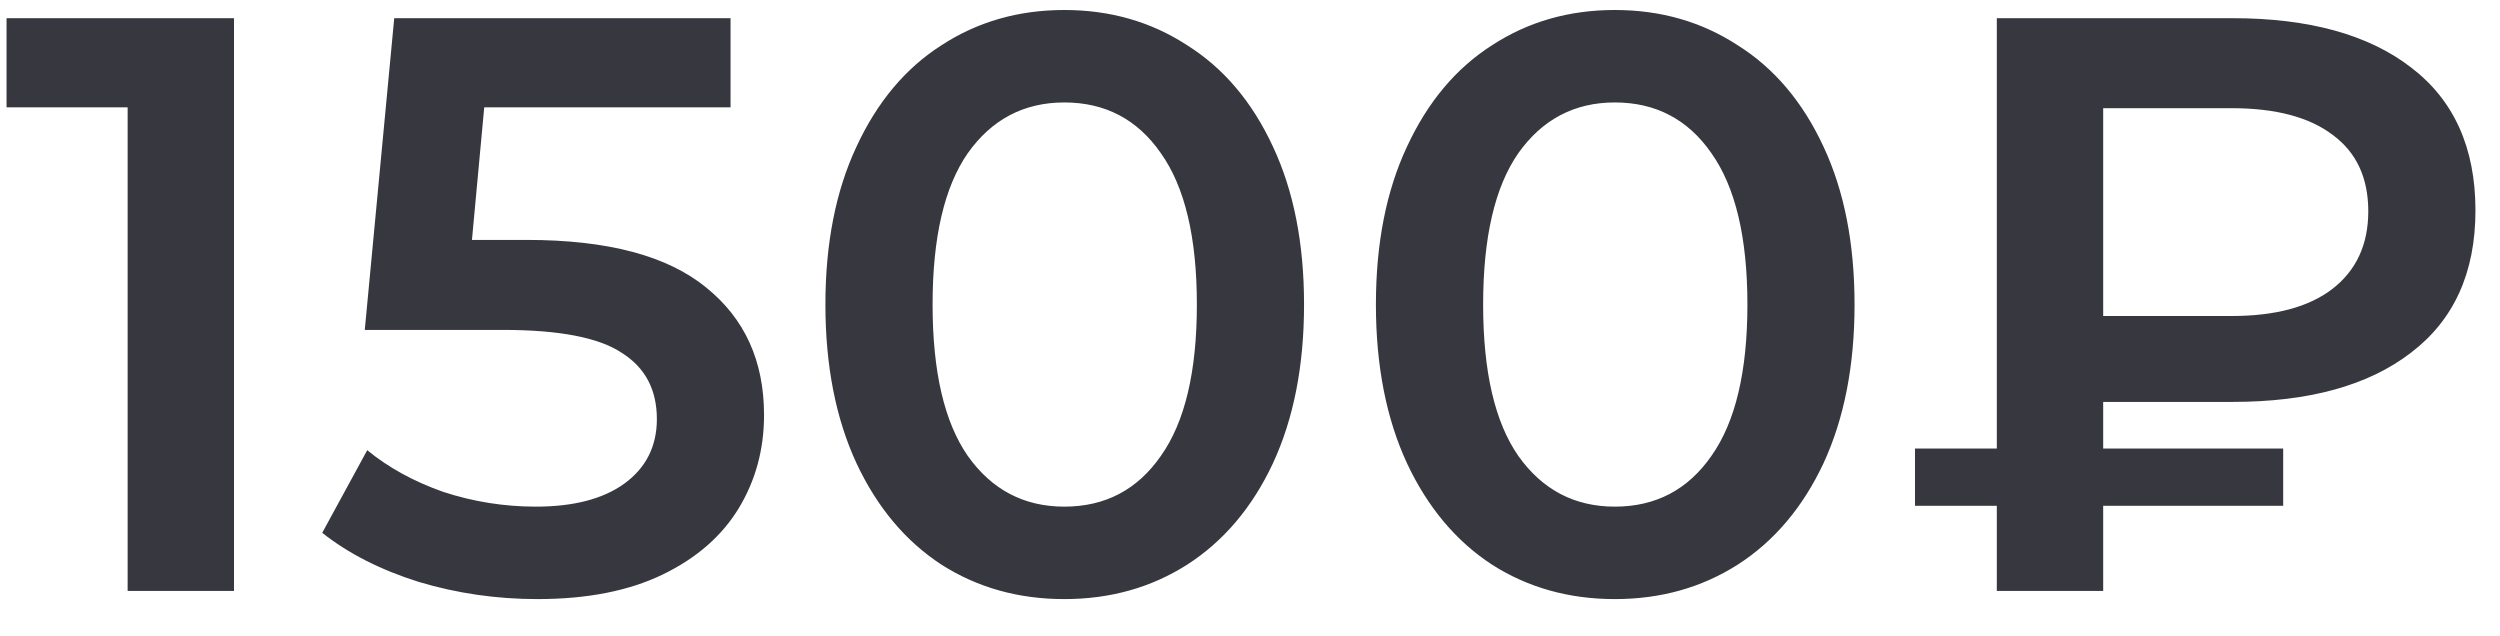 <svg width="55" height="14" viewBox="0 0 55 14" fill="none" xmlns="http://www.w3.org/2000/svg">
<path d="M5.148 0.4V13H2.808V2.362H0.144V0.4H5.148ZM11.589 5.278C13.366 5.278 14.68 5.626 15.531 6.322C16.384 7.006 16.809 7.942 16.809 9.13C16.809 9.886 16.623 10.57 16.252 11.182C15.88 11.794 15.322 12.28 14.578 12.64C13.834 13 12.915 13.18 11.823 13.18C10.924 13.18 10.053 13.054 9.213 12.802C8.373 12.538 7.665 12.178 7.089 11.722L8.079 9.904C8.547 10.288 9.105 10.594 9.753 10.822C10.414 11.038 11.091 11.146 11.787 11.146C12.616 11.146 13.264 10.978 13.732 10.642C14.211 10.294 14.451 9.82 14.451 9.22C14.451 8.572 14.194 8.086 13.678 7.762C13.174 7.426 12.303 7.258 11.068 7.258H8.025L8.673 0.4H16.072V2.362H10.653L10.383 5.278H11.589ZM23.415 13.18C22.407 13.18 21.507 12.928 20.715 12.424C19.923 11.908 19.299 11.164 18.843 10.192C18.387 9.208 18.159 8.044 18.159 6.7C18.159 5.356 18.387 4.198 18.843 3.226C19.299 2.242 19.923 1.498 20.715 0.994C21.507 0.478 22.407 0.22 23.415 0.22C24.423 0.22 25.323 0.478 26.115 0.994C26.919 1.498 27.549 2.242 28.005 3.226C28.461 4.198 28.689 5.356 28.689 6.7C28.689 8.044 28.461 9.208 28.005 10.192C27.549 11.164 26.919 11.908 26.115 12.424C25.323 12.928 24.423 13.18 23.415 13.18ZM23.415 11.146C24.315 11.146 25.023 10.774 25.539 10.03C26.067 9.286 26.331 8.176 26.331 6.7C26.331 5.224 26.067 4.114 25.539 3.37C25.023 2.626 24.315 2.254 23.415 2.254C22.527 2.254 21.819 2.626 21.291 3.37C20.775 4.114 20.517 5.224 20.517 6.7C20.517 8.176 20.775 9.286 21.291 10.03C21.819 10.774 22.527 11.146 23.415 11.146ZM35.526 13.18C34.519 13.18 33.618 12.928 32.827 12.424C32.035 11.908 31.41 11.164 30.954 10.192C30.498 9.208 30.27 8.044 30.27 6.7C30.27 5.356 30.498 4.198 30.954 3.226C31.41 2.242 32.035 1.498 32.827 0.994C33.618 0.478 34.519 0.22 35.526 0.22C36.535 0.22 37.434 0.478 38.227 0.994C39.031 1.498 39.66 2.242 40.117 3.226C40.572 4.198 40.8 5.356 40.8 6.7C40.8 8.044 40.572 9.208 40.117 10.192C39.66 11.164 39.031 11.908 38.227 12.424C37.434 12.928 36.535 13.18 35.526 13.18ZM35.526 11.146C36.426 11.146 37.135 10.774 37.651 10.03C38.178 9.286 38.443 8.176 38.443 6.7C38.443 5.224 38.178 4.114 37.651 3.37C37.135 2.626 36.426 2.254 35.526 2.254C34.639 2.254 33.931 2.626 33.403 3.37C32.886 4.114 32.629 5.224 32.629 6.7C32.629 8.176 32.886 9.286 33.403 10.03C33.931 10.774 34.639 11.146 35.526 11.146ZM46.27 8.842V9.868H50.23V11.128H46.27V13H43.93V11.128H42.13V9.868H43.93V0.4H49.114C50.794 0.4 52.102 0.76 53.038 1.48C53.986 2.2 54.46 3.25 54.46 4.63C54.46 5.998 53.986 7.042 53.038 7.762C52.102 8.482 50.794 8.842 49.114 8.842H46.27ZM52.102 4.648C52.102 3.916 51.844 3.358 51.328 2.974C50.812 2.578 50.068 2.38 49.096 2.38H46.27V6.952H49.096C50.056 6.952 50.794 6.754 51.31 6.358C51.838 5.95 52.102 5.38 52.102 4.648Z" fill="#37373F"/>
</svg>
